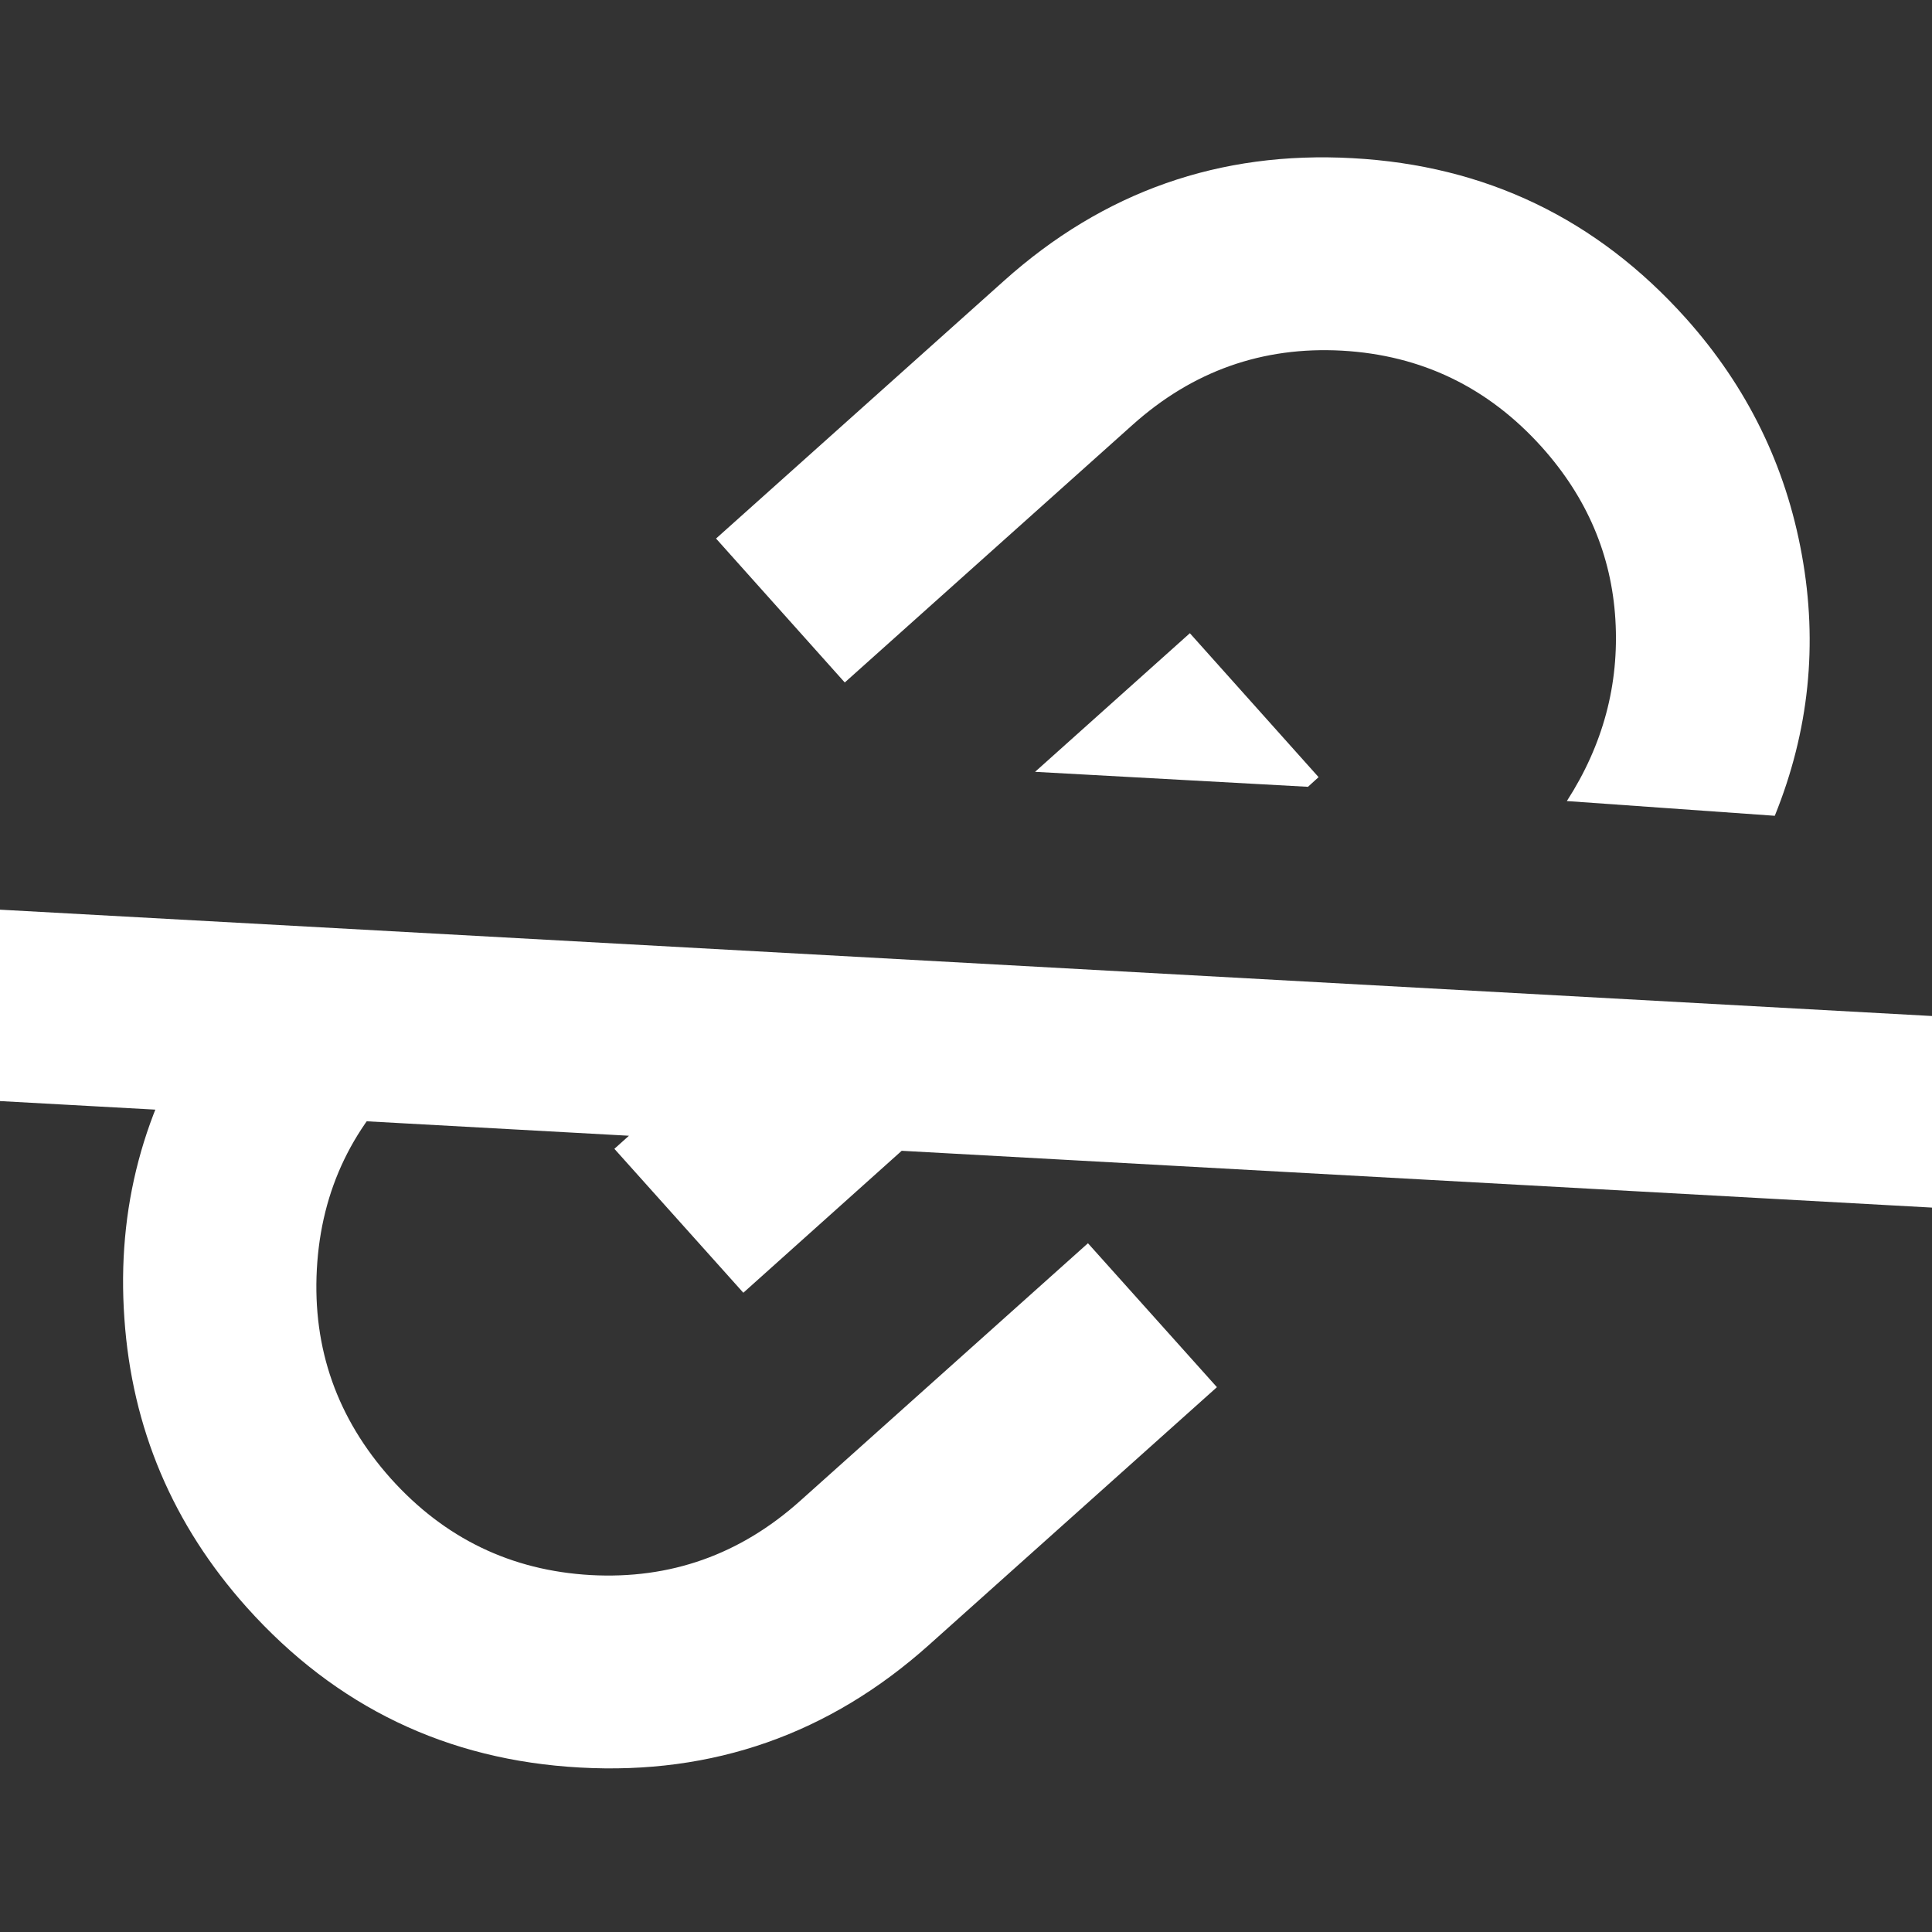 <svg version="1.2" xmlns="http://www.w3.org/2000/svg" viewBox="0 0 800 800" width="800" height="800">
	<rect x="0" y="0" width="800" height="800" fill="#333333" stroke="none"/>
	<title>link-svg</title>
	<style>
		.s0 { fill: #ffffff } 
	</style>
	<g id="Layer 1">
		<g id="Folder 1">
			<path class="s0" d="m734.9 337.8l-86.1-6.1q22.5-34.9 20.1-75.1-2.4-40.1-30.4-71.4-33.4-37.2-82.8-40-49.4-2.7-86.7 30.7l-119.2 106.7-53.3-59.6 119.2-106.7q61.8-55.4 144.4-50.8 82.6 4.5 138 66.3 38 42.5 48 97.9 10.1 55.5-11.2 108.1zm180.5 168.6l-1039.3-57.3 4.4-79 1039.2 57.2zm-373.8-180.6l-113-6.2 64.1-57.4 53.3 59.6zm-37.7 248.6l-119.2 106.7q-61.9 55.4-144.5 50.8-82.6-4.5-138-66.3-46-51.4-50.7-119.7-4.8-68.2 33.1-124.9l104.5 5.7-17.9 16q-37.3 33.4-40 82.8-2.7 49.4 30.6 86.7 33.4 37.2 82.8 40 49.4 2.7 86.7-30.7l119.2-106.7zm-196.1-39.1l-53.4-59.6 48.4-43.4 112.2 6.9z"/>
		</g>
	</g>
</svg>